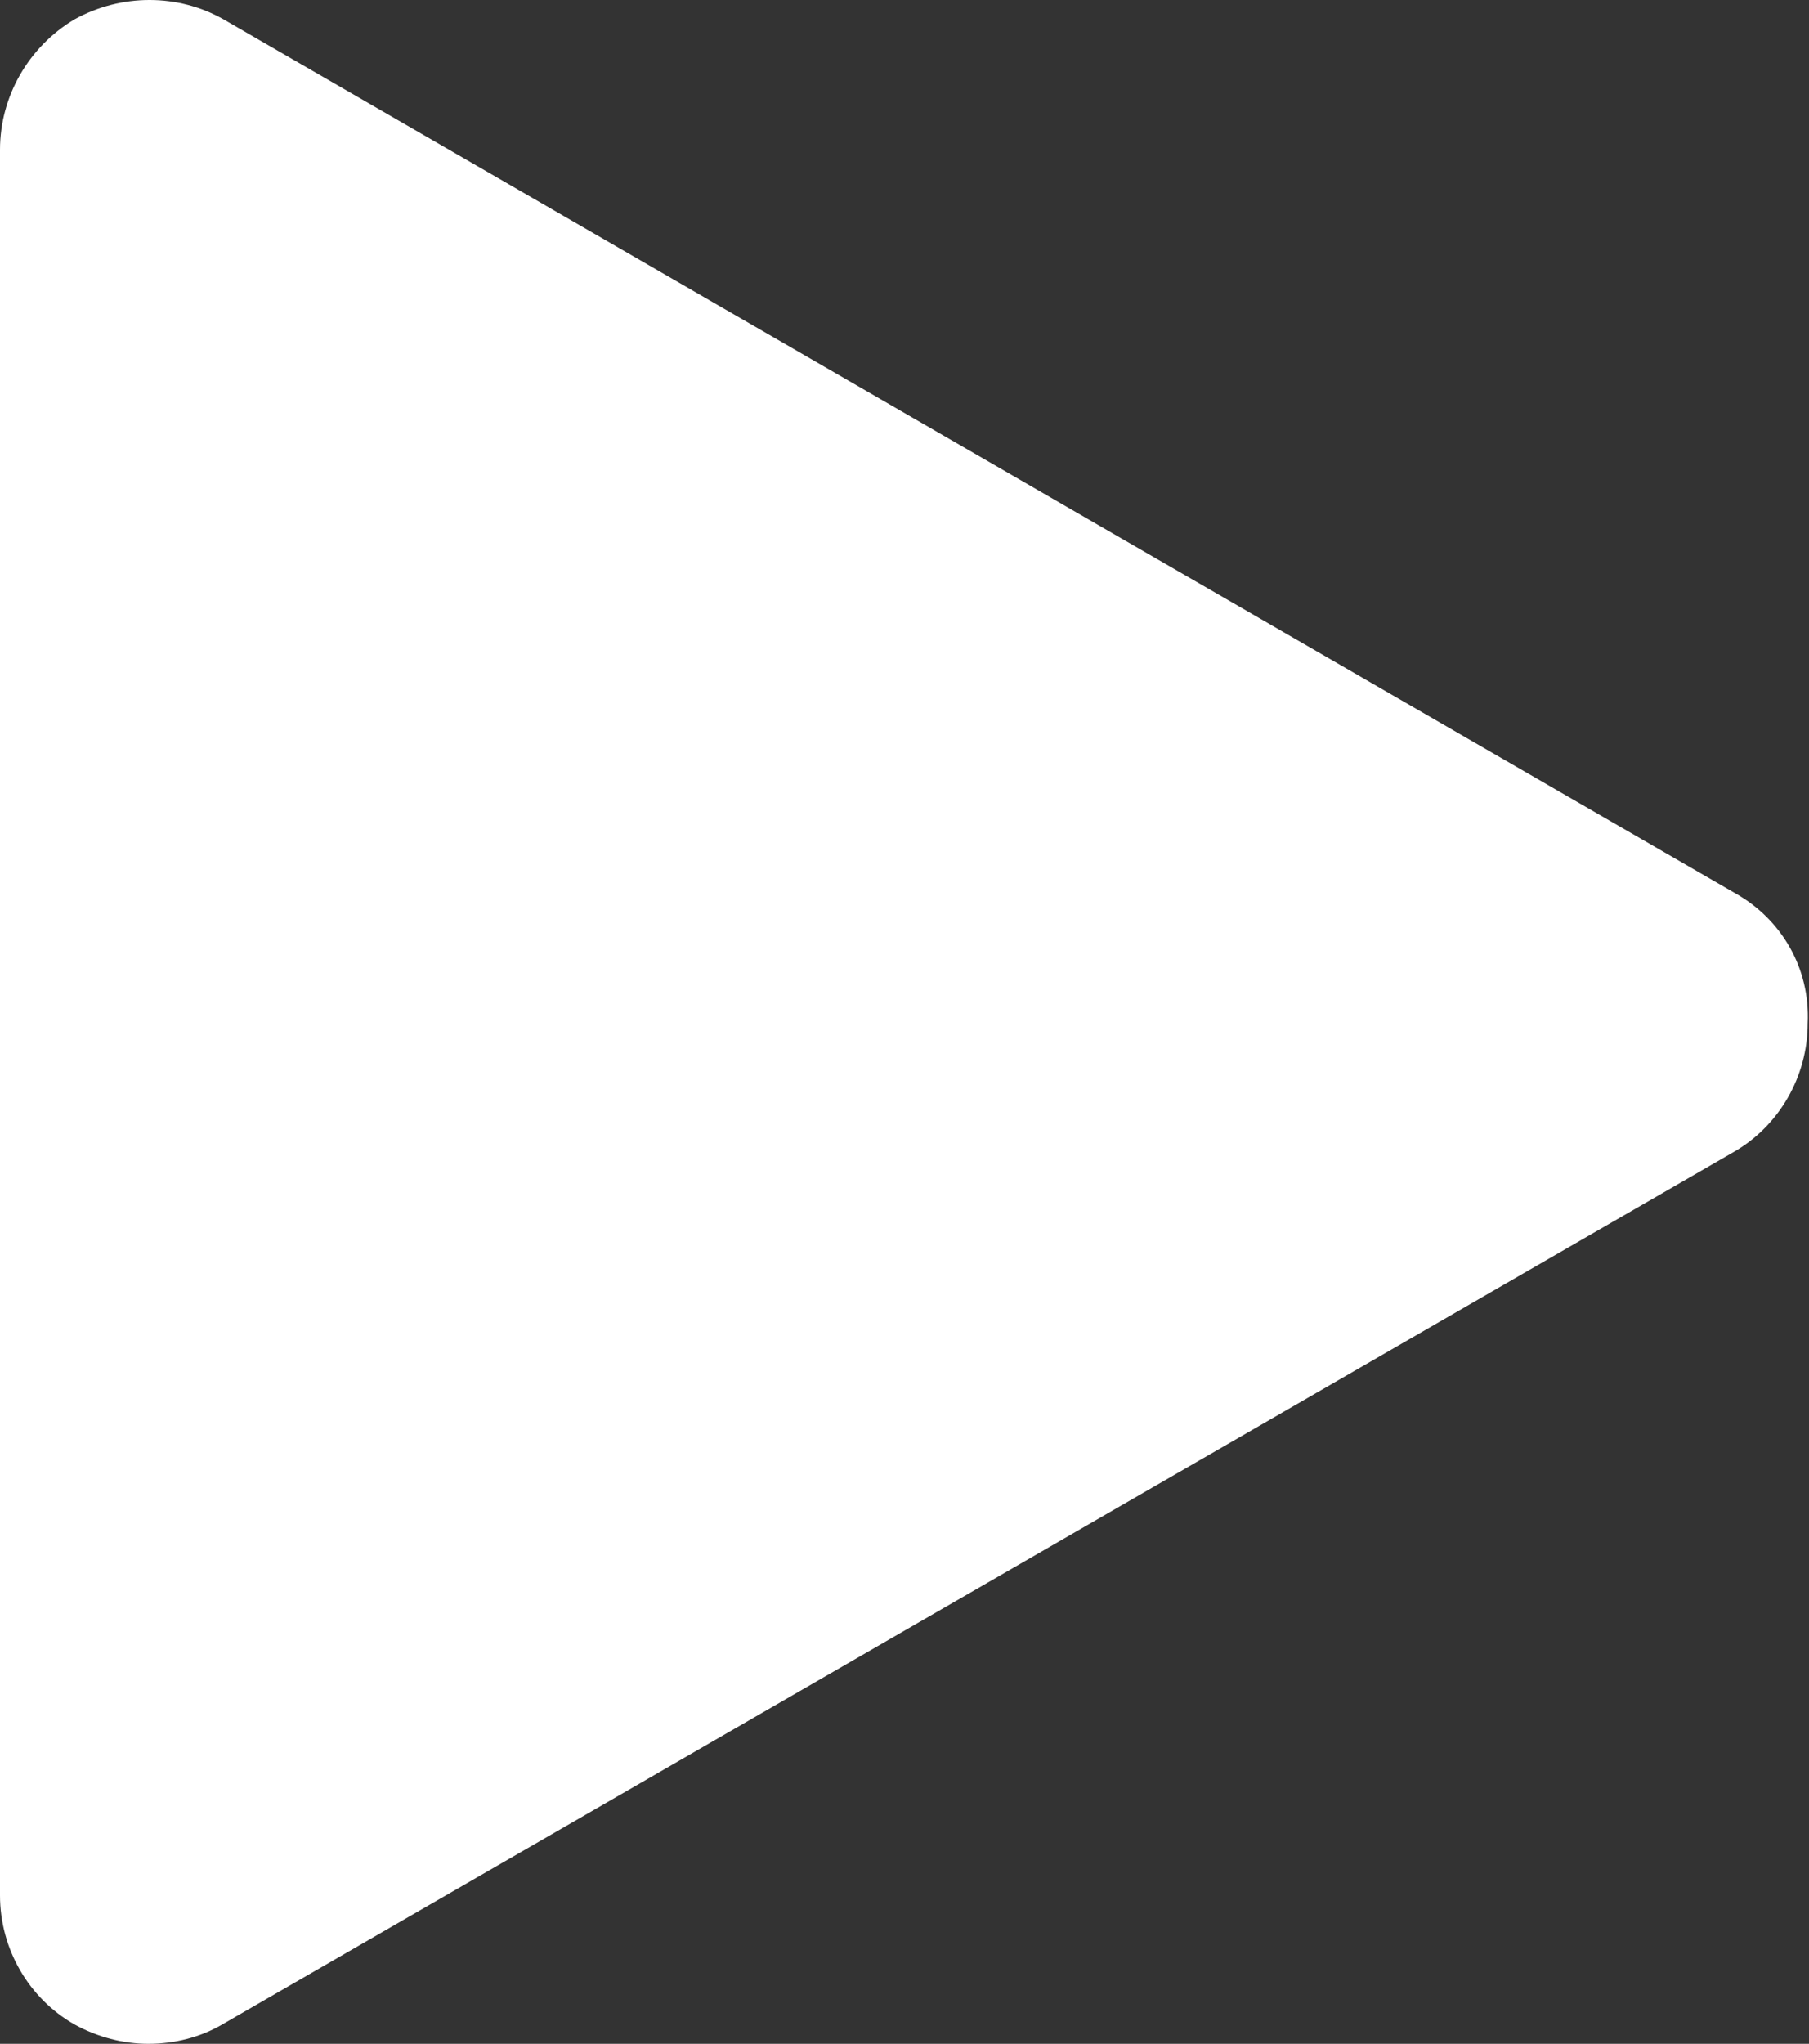 <?xml version="1.0" encoding="utf-8"?>
<!-- Generator: Adobe Illustrator 22.0.1, SVG Export Plug-In . SVG Version: 6.00 Build 0)  -->
<svg version="1.1" id="Layer_1" xmlns="http://www.w3.org/2000/svg" xmlns:xlink="http://www.w3.org/1999/xlink" x="0px" y="0px"
	 viewBox="0 0 139 157" style="enable-background:new 0 0 139 157;" xml:space="preserve">
<rect x="0" y="0" width="139" height="157" fill="#333333" stroke="none"/>
<style type="text/css">
	.st0{fill:#FFFFFF;}
</style>
<path class="st0" d="M133.3,68.6L17.2,1.5c-3.5-2-7.9-2-11.5,0C2.2,3.6,0,7.4,0,11.5v134.1c0,4.1,2.2,7.9,5.7,9.9
	c1.8,1,3.8,1.5,5.7,1.5c2,0,4-0.5,5.7-1.5l116.1-67c3.5-2,5.7-5.8,5.7-9.9C139.1,74.4,136.9,70.6,133.3,68.6z"/>
</svg>
